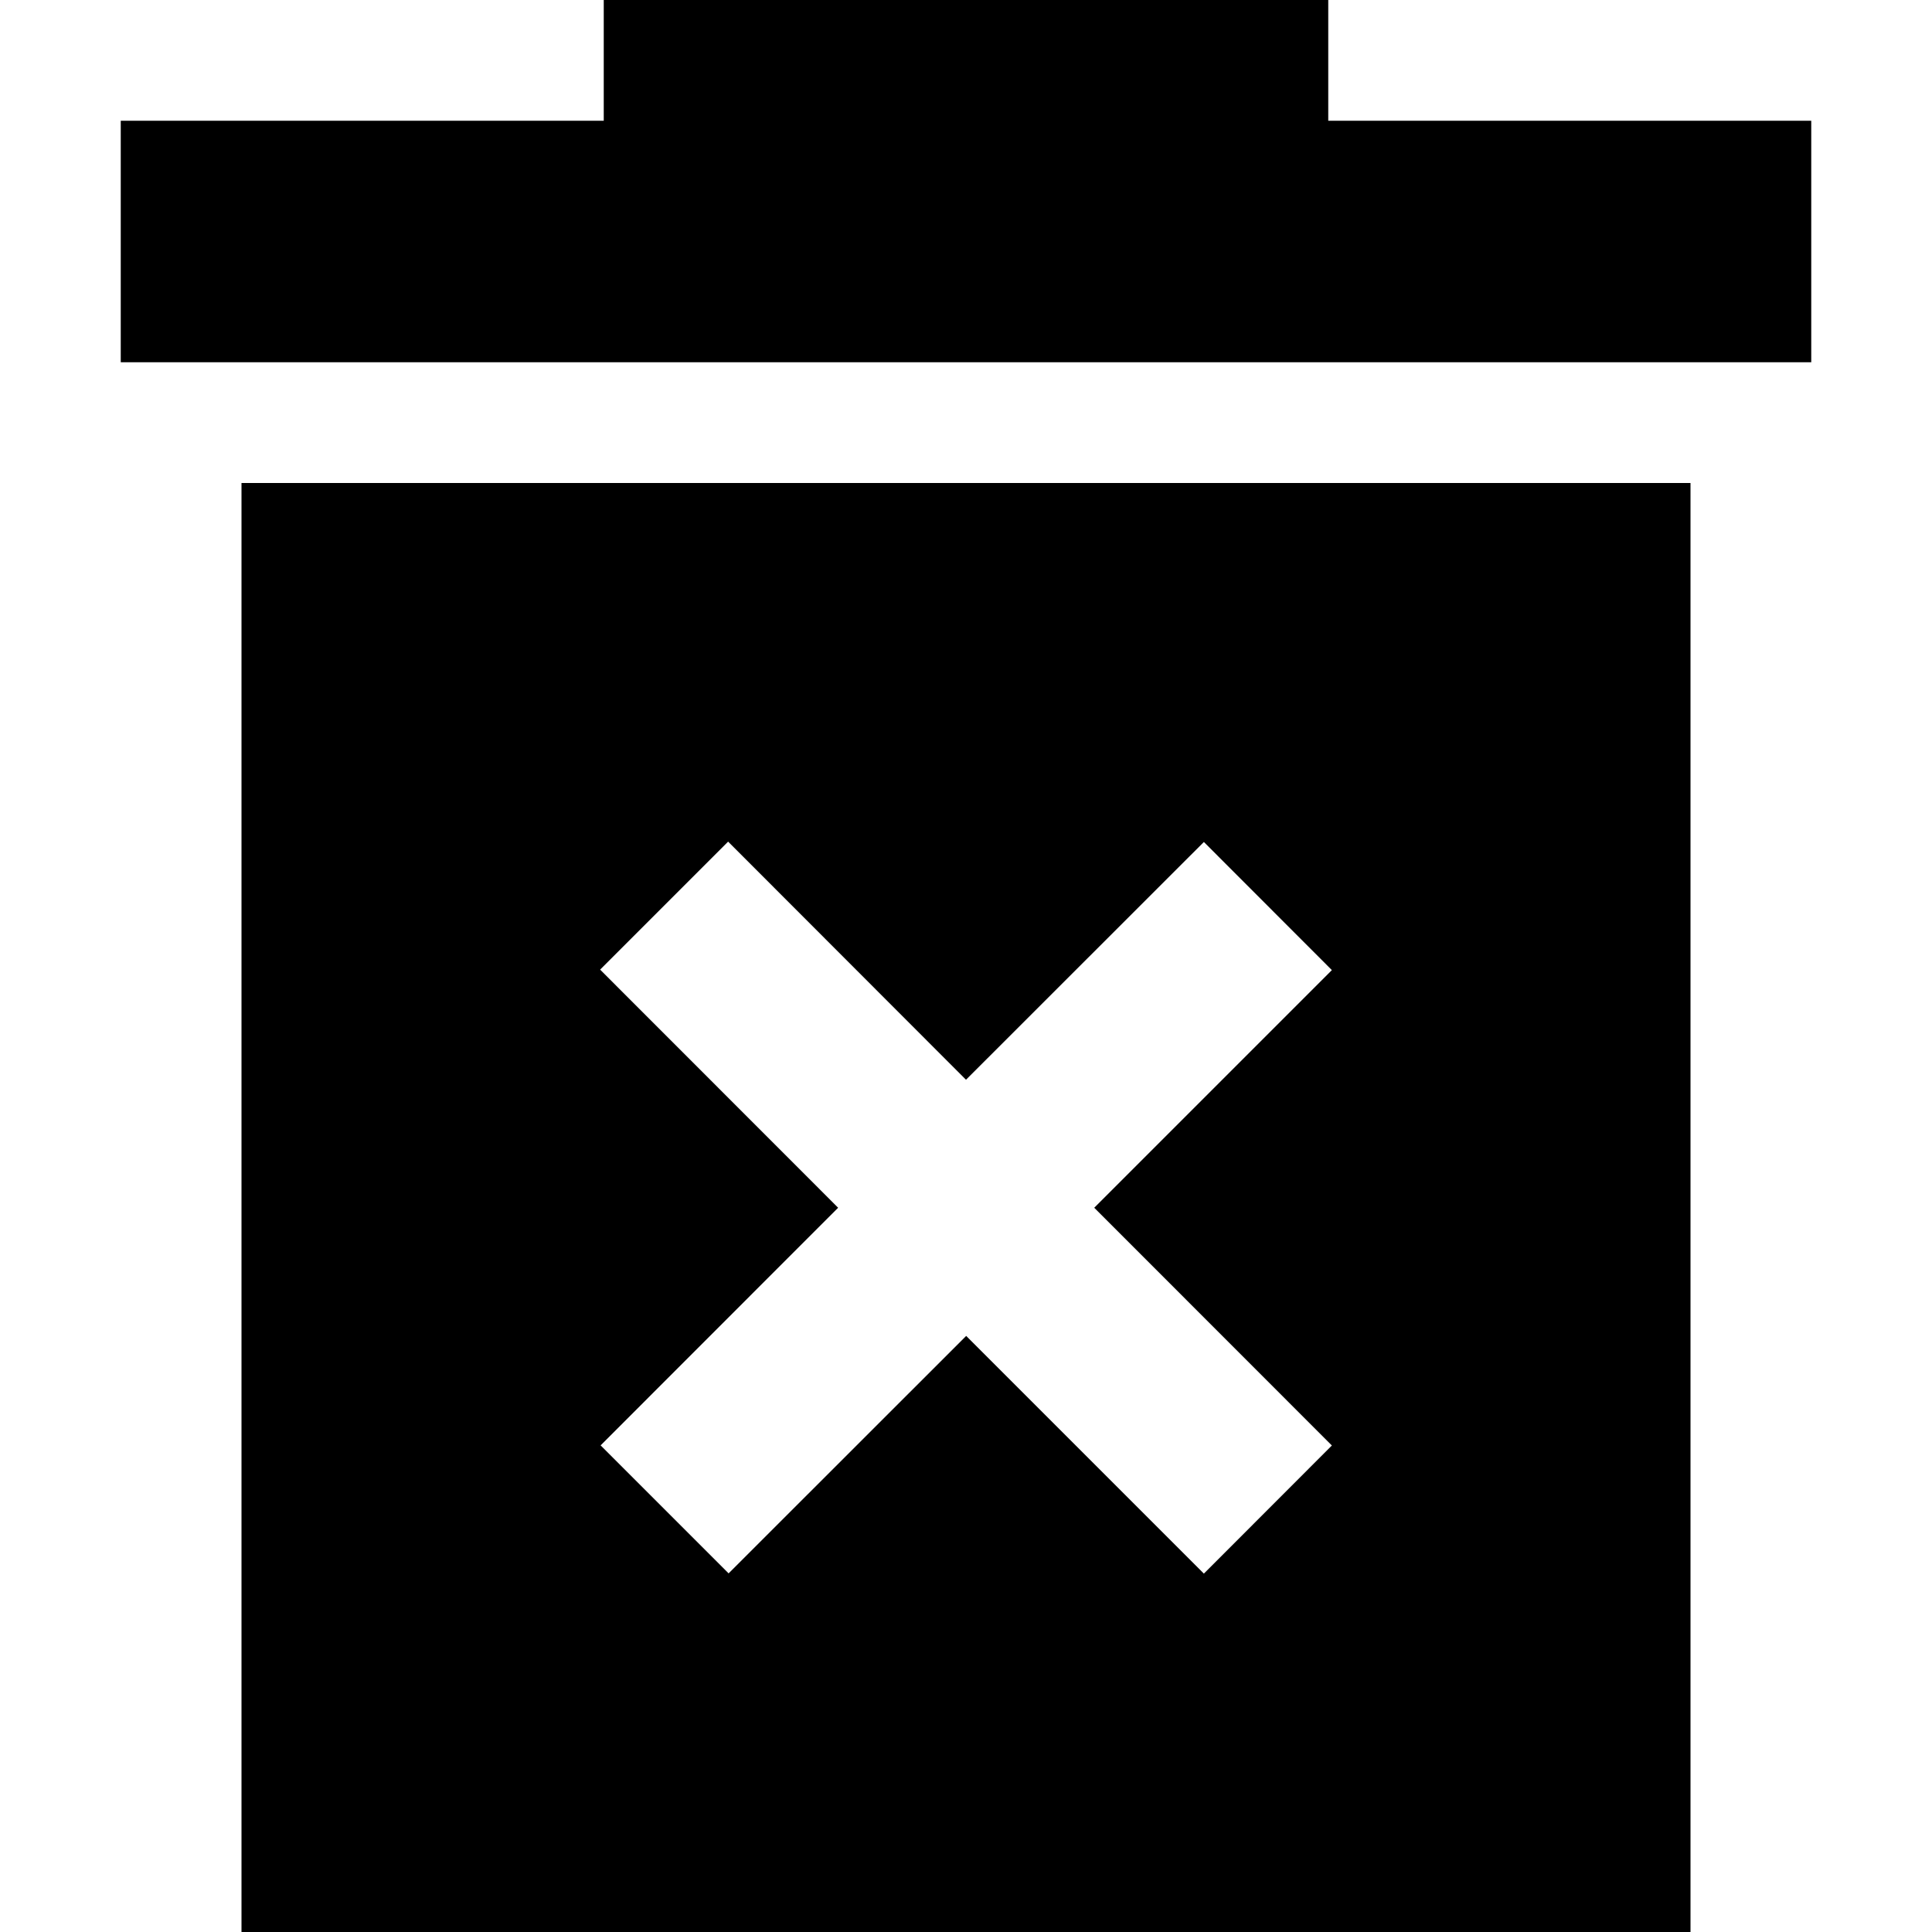 <svg xmlns="http://www.w3.org/2000/svg" width="16" height="16" fill="currentColor" viewBox="0 0 16 16">
  <path d="M5 0h6v1h4v2H1V1h4V0Z"/>
  <path fill-rule="evenodd" d="M2 4h12v12H2V4Zm6.001 7.063 1.969 1.969 1.06-1.061-1.968-1.969 1.968-1.968-1.06-1.061L8 8.942 6.03 6.97 4.97 8.03l1.971 1.972-1.967 1.968 1.06 1.06 1.968-1.967Z" clip-rule="evenodd"/>
</svg>
